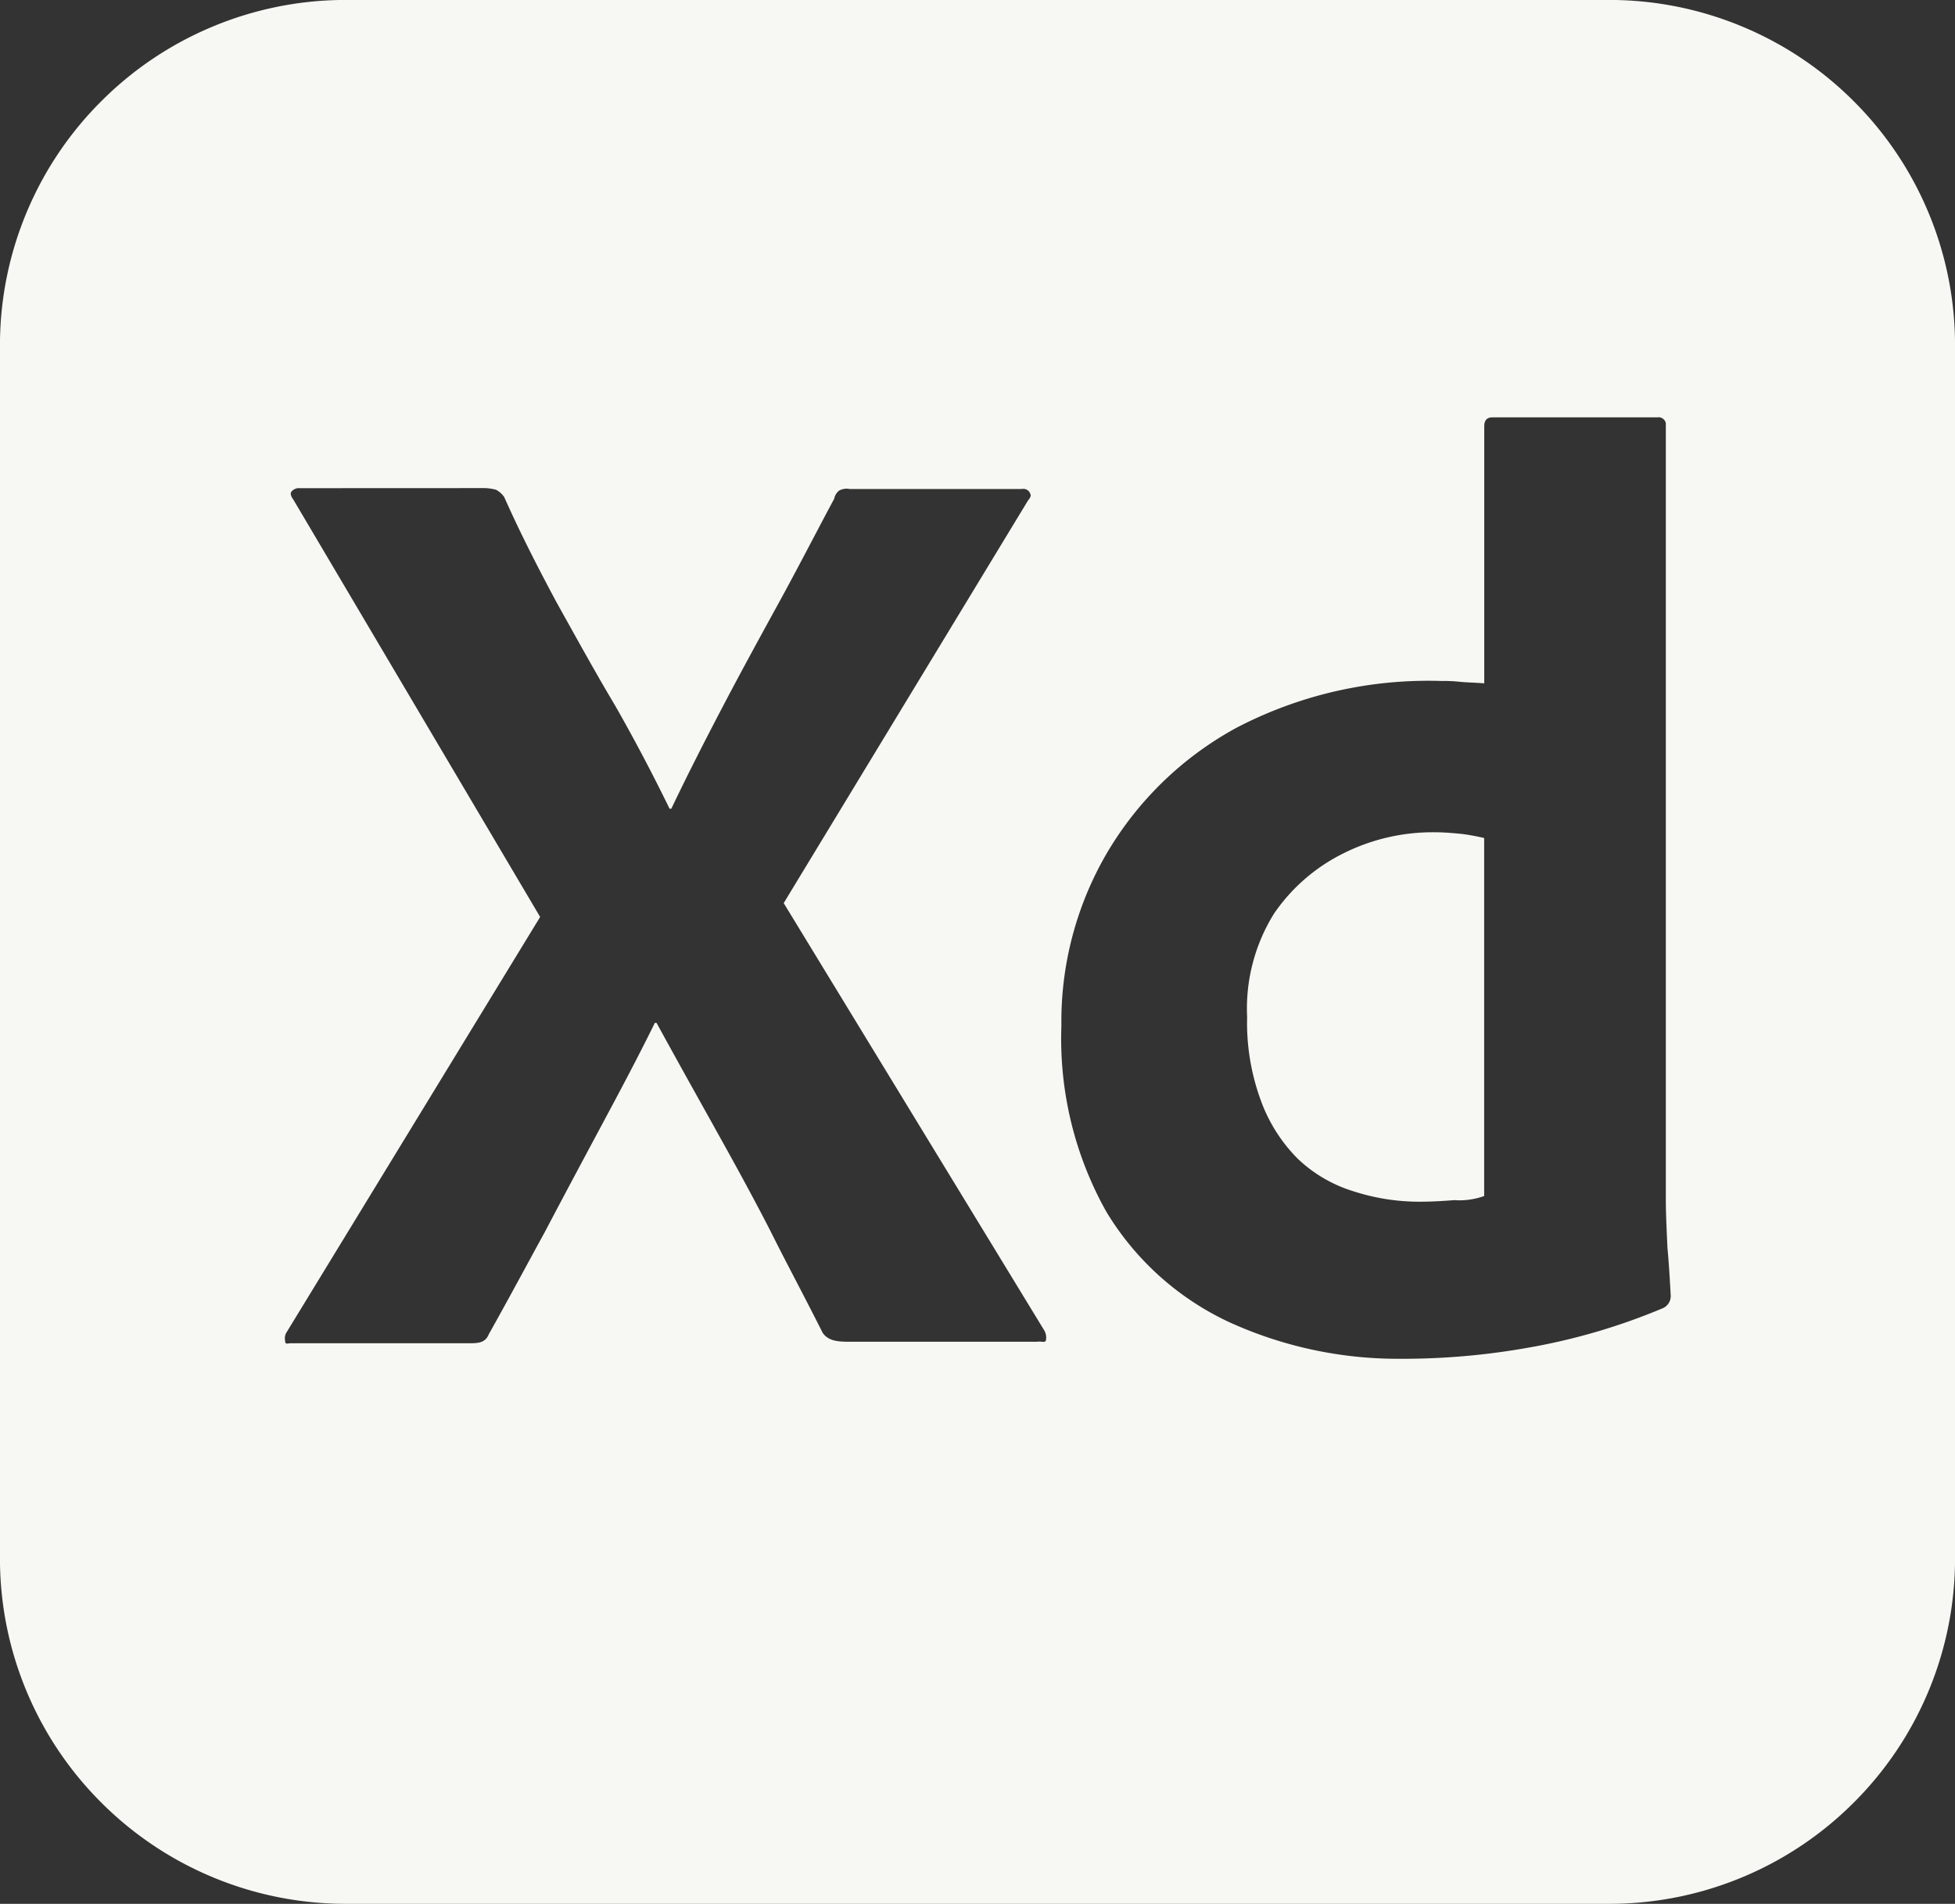 <svg xmlns="http://www.w3.org/2000/svg" width="115" height="112" viewBox="0 0 115 112">
  <rect x="0" y="0" width="115" height="112" fill="#333333" stroke="none"/>
  <path id="Subtraction_1" data-name="Subtraction 1" d="M-2464.365,112h-74.271a20.3,20.3,0,0,1-7.933-1.6,20.268,20.268,0,0,1-6.472-4.356,20.243,20.243,0,0,1-4.361-6.465,20.233,20.233,0,0,1-1.6-7.924V20.342a20.233,20.233,0,0,1,1.6-7.924,20.243,20.243,0,0,1,4.361-6.465,20.268,20.268,0,0,1,6.472-4.356,20.3,20.3,0,0,1,7.933-1.6h74.271a20.3,20.3,0,0,1,7.933,1.6,20.269,20.269,0,0,1,6.473,4.356,20.241,20.241,0,0,1,4.361,6.465,20.228,20.228,0,0,1,1.6,7.924V91.658a20.228,20.228,0,0,1-1.6,7.924,20.241,20.241,0,0,1-4.361,6.465,20.269,20.269,0,0,1-6.473,4.356A20.3,20.3,0,0,1-2464.365,112Zm-9.823-71.938a24.375,24.375,0,0,0-12.123,2.776,19.849,19.849,0,0,0-7.619,7.419,19.637,19.637,0,0,0-2.635,10.1,20.807,20.807,0,0,0,2.635,10.913,16.648,16.648,0,0,0,7.236,6.51,23.914,23.914,0,0,0,9.97,2.156l.332,0a42.092,42.092,0,0,0,7.379-.67,36.608,36.608,0,0,0,7.811-2.3.777.777,0,0,0,.479-.766c-.007-.124-.015-.252-.022-.383v-.01c-.042-.72-.088-1.536-.169-2.383l-.013-.281v-.009c-.042-.926-.083-1.8-.083-2.581V24.889a.444.444,0,0,0-.4-.343.383.383,0,0,0-.074.007h-9.727c-.323,0-.48.172-.48.526V40.2c-.266-.022-.507-.034-.74-.045-.264-.013-.513-.025-.745-.051A8.546,8.546,0,0,0-2474.187,40.062Zm-67.179-11.343a.562.562,0,0,0-.479.191c-.092.091-.054.279.1.479l14.519,24.554-14.9,24.41a.662.662,0,0,0-.1.526c0,.135.047.162.117.162a.738.738,0,0,0,.088-.008.994.994,0,0,1,.13-.011h10.542c.5,0,.907-.039,1.1-.526.737-1.312,1.486-2.689,2.21-4.021l0,0,.018-.034c.353-.648.717-1.319,1.076-1.973,1.074-2.047,2.231-4.207,3.251-6.113l.007-.013.02-.037,0,0c1.076-2.01,2.188-4.088,3.188-6.132h.1c1.134,2.076,2.286,4.139,3.4,6.134l0,.005.046.082c1,1.79,2.168,3.906,3.258,6.031.5,1.007,1.027,2.014,1.532,2.989s1.03,1.985,1.535,2.994c.343.489.891.526,1.629.526H-2498a.772.772,0,0,1,.13-.011,1.413,1.413,0,0,1,.143.009h.014c.038,0,.071.007.1.007a.122.122,0,0,0,.139-.1.818.818,0,0,0-.1-.574L-2512.9,53.128l14.375-23.692a.675.675,0,0,0,.126-.185c.033-.073.04-.128.018-.149a.434.434,0,0,0-.435-.344.474.474,0,0,0-.093.009h-10.11a.94.94,0,0,0-.183-.019.964.964,0,0,0-.44.114.808.808,0,0,0-.287.479c-.431.8-.87,1.636-1.295,2.443l-.006.012c-.619,1.175-1.26,2.391-1.909,3.576l-.04.073c-1.07,1.951-2.175,3.969-3.219,5.958-1.278,2.437-2.239,4.342-3.114,6.174h-.1c-1.057-2.162-2.107-4.15-3.21-6.079-.978-1.641-1.872-3.247-2.819-4.948l-.63-1.131c-1.334-2.491-2.28-4.4-3.067-6.174a1.343,1.343,0,0,0-.479-.431,2.761,2.761,0,0,0-.671-.1Zm65.933,41.976a12.565,12.565,0,0,1-3.977-.622,8.227,8.227,0,0,1-3.259-1.915,9.352,9.352,0,0,1-2.156-3.4,13.254,13.254,0,0,1-.814-4.93,10.577,10.577,0,0,1,1.581-6.079,10.682,10.682,0,0,1,4.073-3.542,11.727,11.727,0,0,1,5.415-1.245c.527,0,1.063.049,1.581.1a12.349,12.349,0,0,1,1.294.239v21.06a4.317,4.317,0,0,1-1.412.252c-.1,0-.208,0-.313-.012C-2474.077,70.649-2474.725,70.694-2475.433,70.694Z" transform="translate(2559)" fill="#f7f8f3"/>
</svg>
